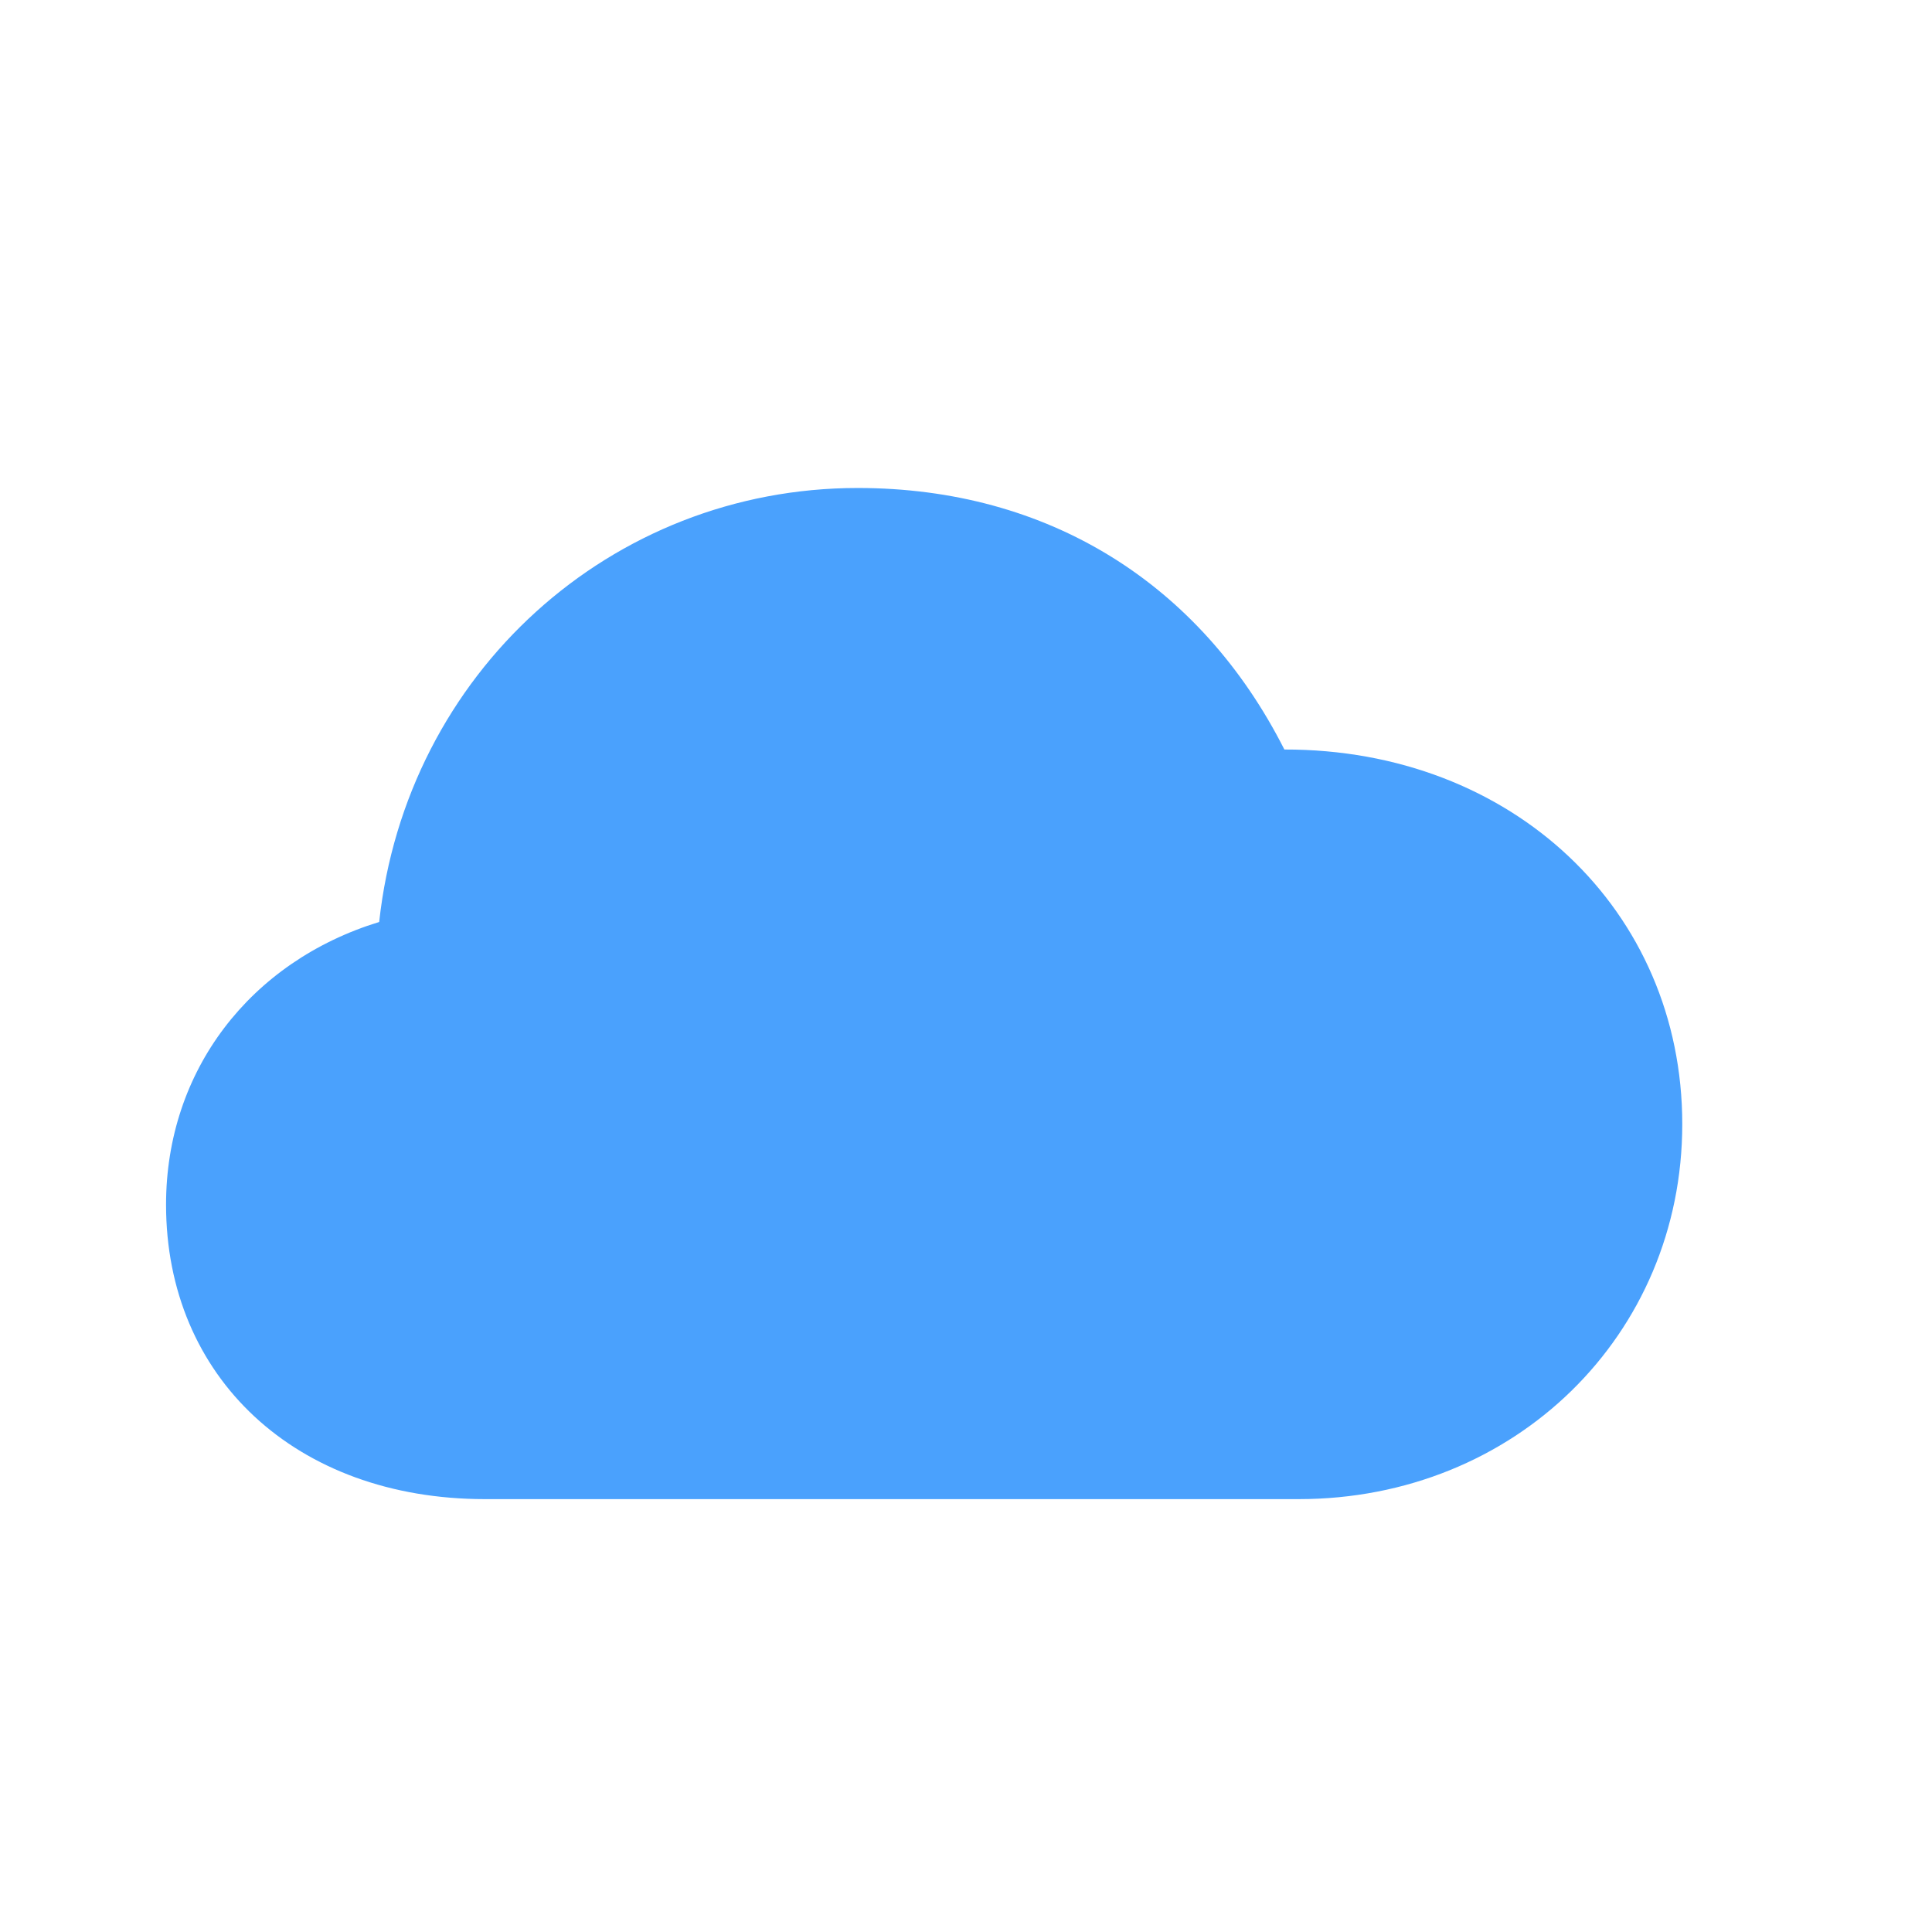 <svg width="19" height="19" viewBox="0 0 19 19" fill="none" xmlns="http://www.w3.org/2000/svg">
<g clip-path="url(#clip0_3465_12866)">
<path d="M4.771 14.743H12.771C14.899 14.743 16.544 13.128 16.544 11.055C16.544 8.953 14.873 7.367 12.631 7.371C11.806 5.742 10.311 4.799 8.435 4.799C6.007 4.799 3.995 6.623 3.729 9.067C2.461 9.456 1.633 10.529 1.633 11.847C1.633 13.541 2.905 14.743 4.771 14.743Z" fill="#4AA1FD"/>
</g>
<defs>
<clipPath id="clip0_3465_12866">
<rect width="15" height="10.143" fill="white" transform="translate(1.594 4.703)"/>
</clipPath>
</defs>
</svg>
